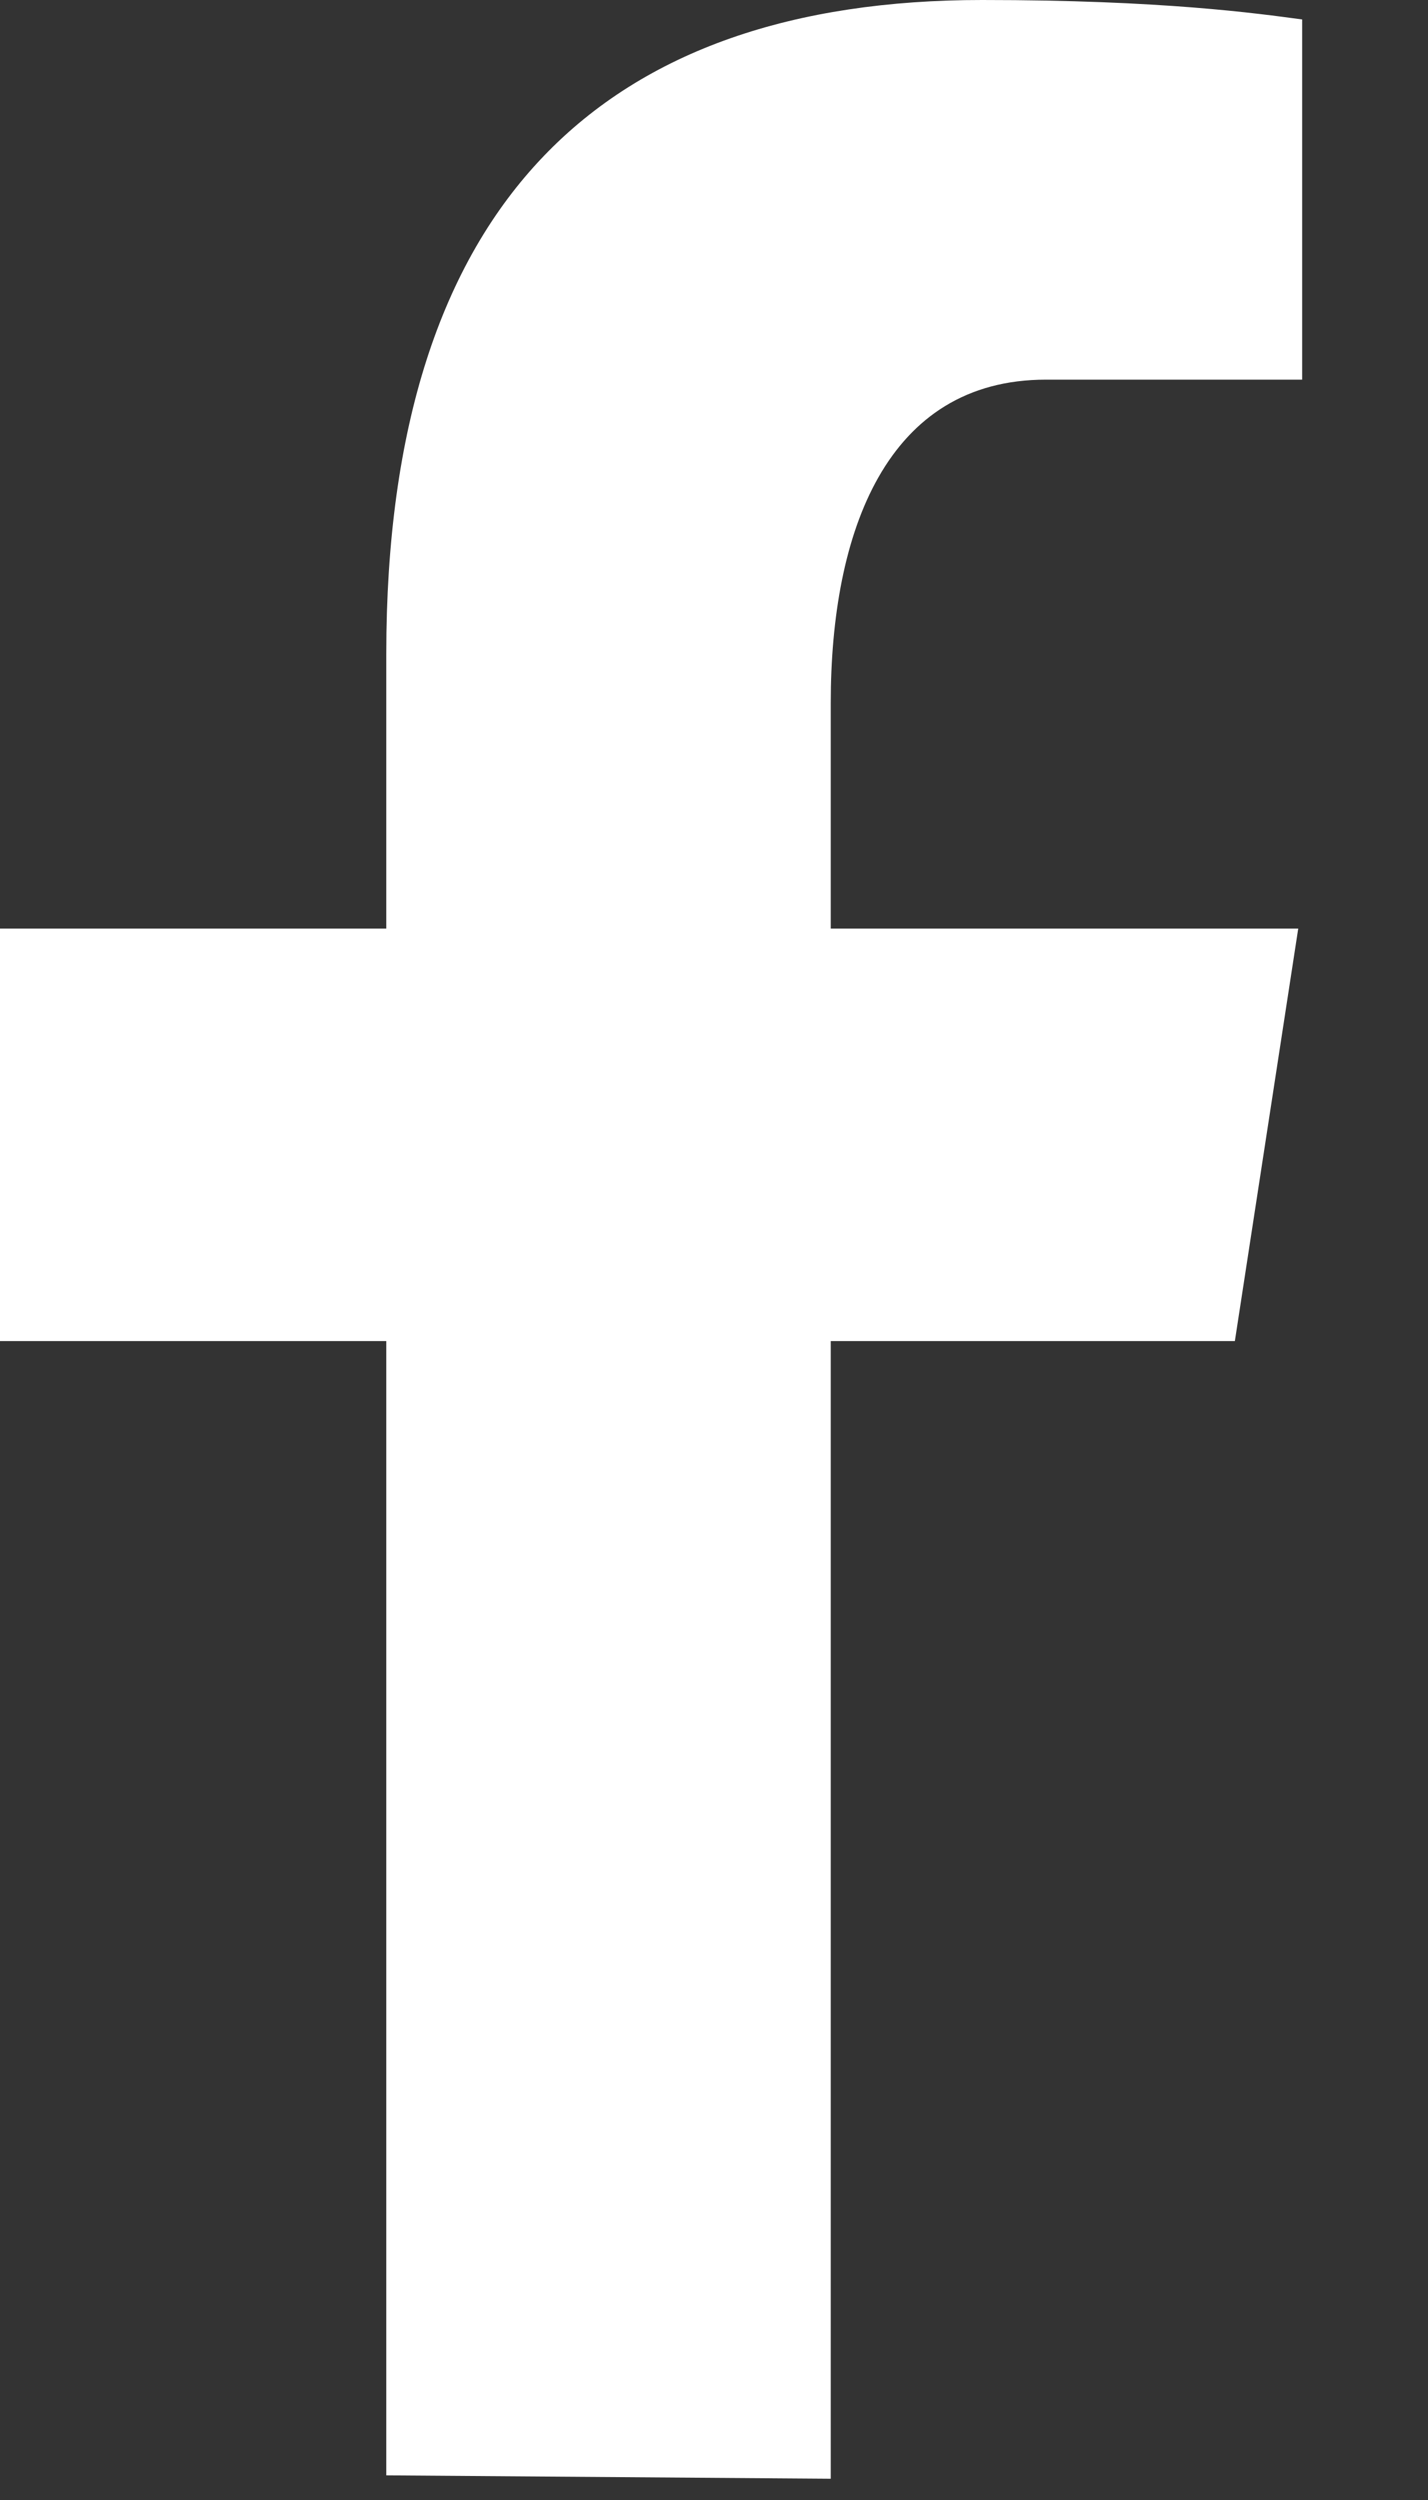 <svg width="8" height="14" viewBox="0 0 8 14" fill="none" xmlns="http://www.w3.org/2000/svg">
<rect x="0" y="0" width="8" height="14" fill="#333333" stroke="none"/>
<path id="Fill 1 Copy" d="M2.164 7.51V13.862L4.654 13.881V7.51H6.918L7.273 5.2H4.654V3.937C4.654 2.978 4.966 2.126 5.86 2.126H7.295V0.109C7.043 0.075 6.51 0 5.502 0C3.397 0 2.164 1.117 2.164 3.662V5.2H0V7.51H2.164Z" fill="white"/>
</svg>
